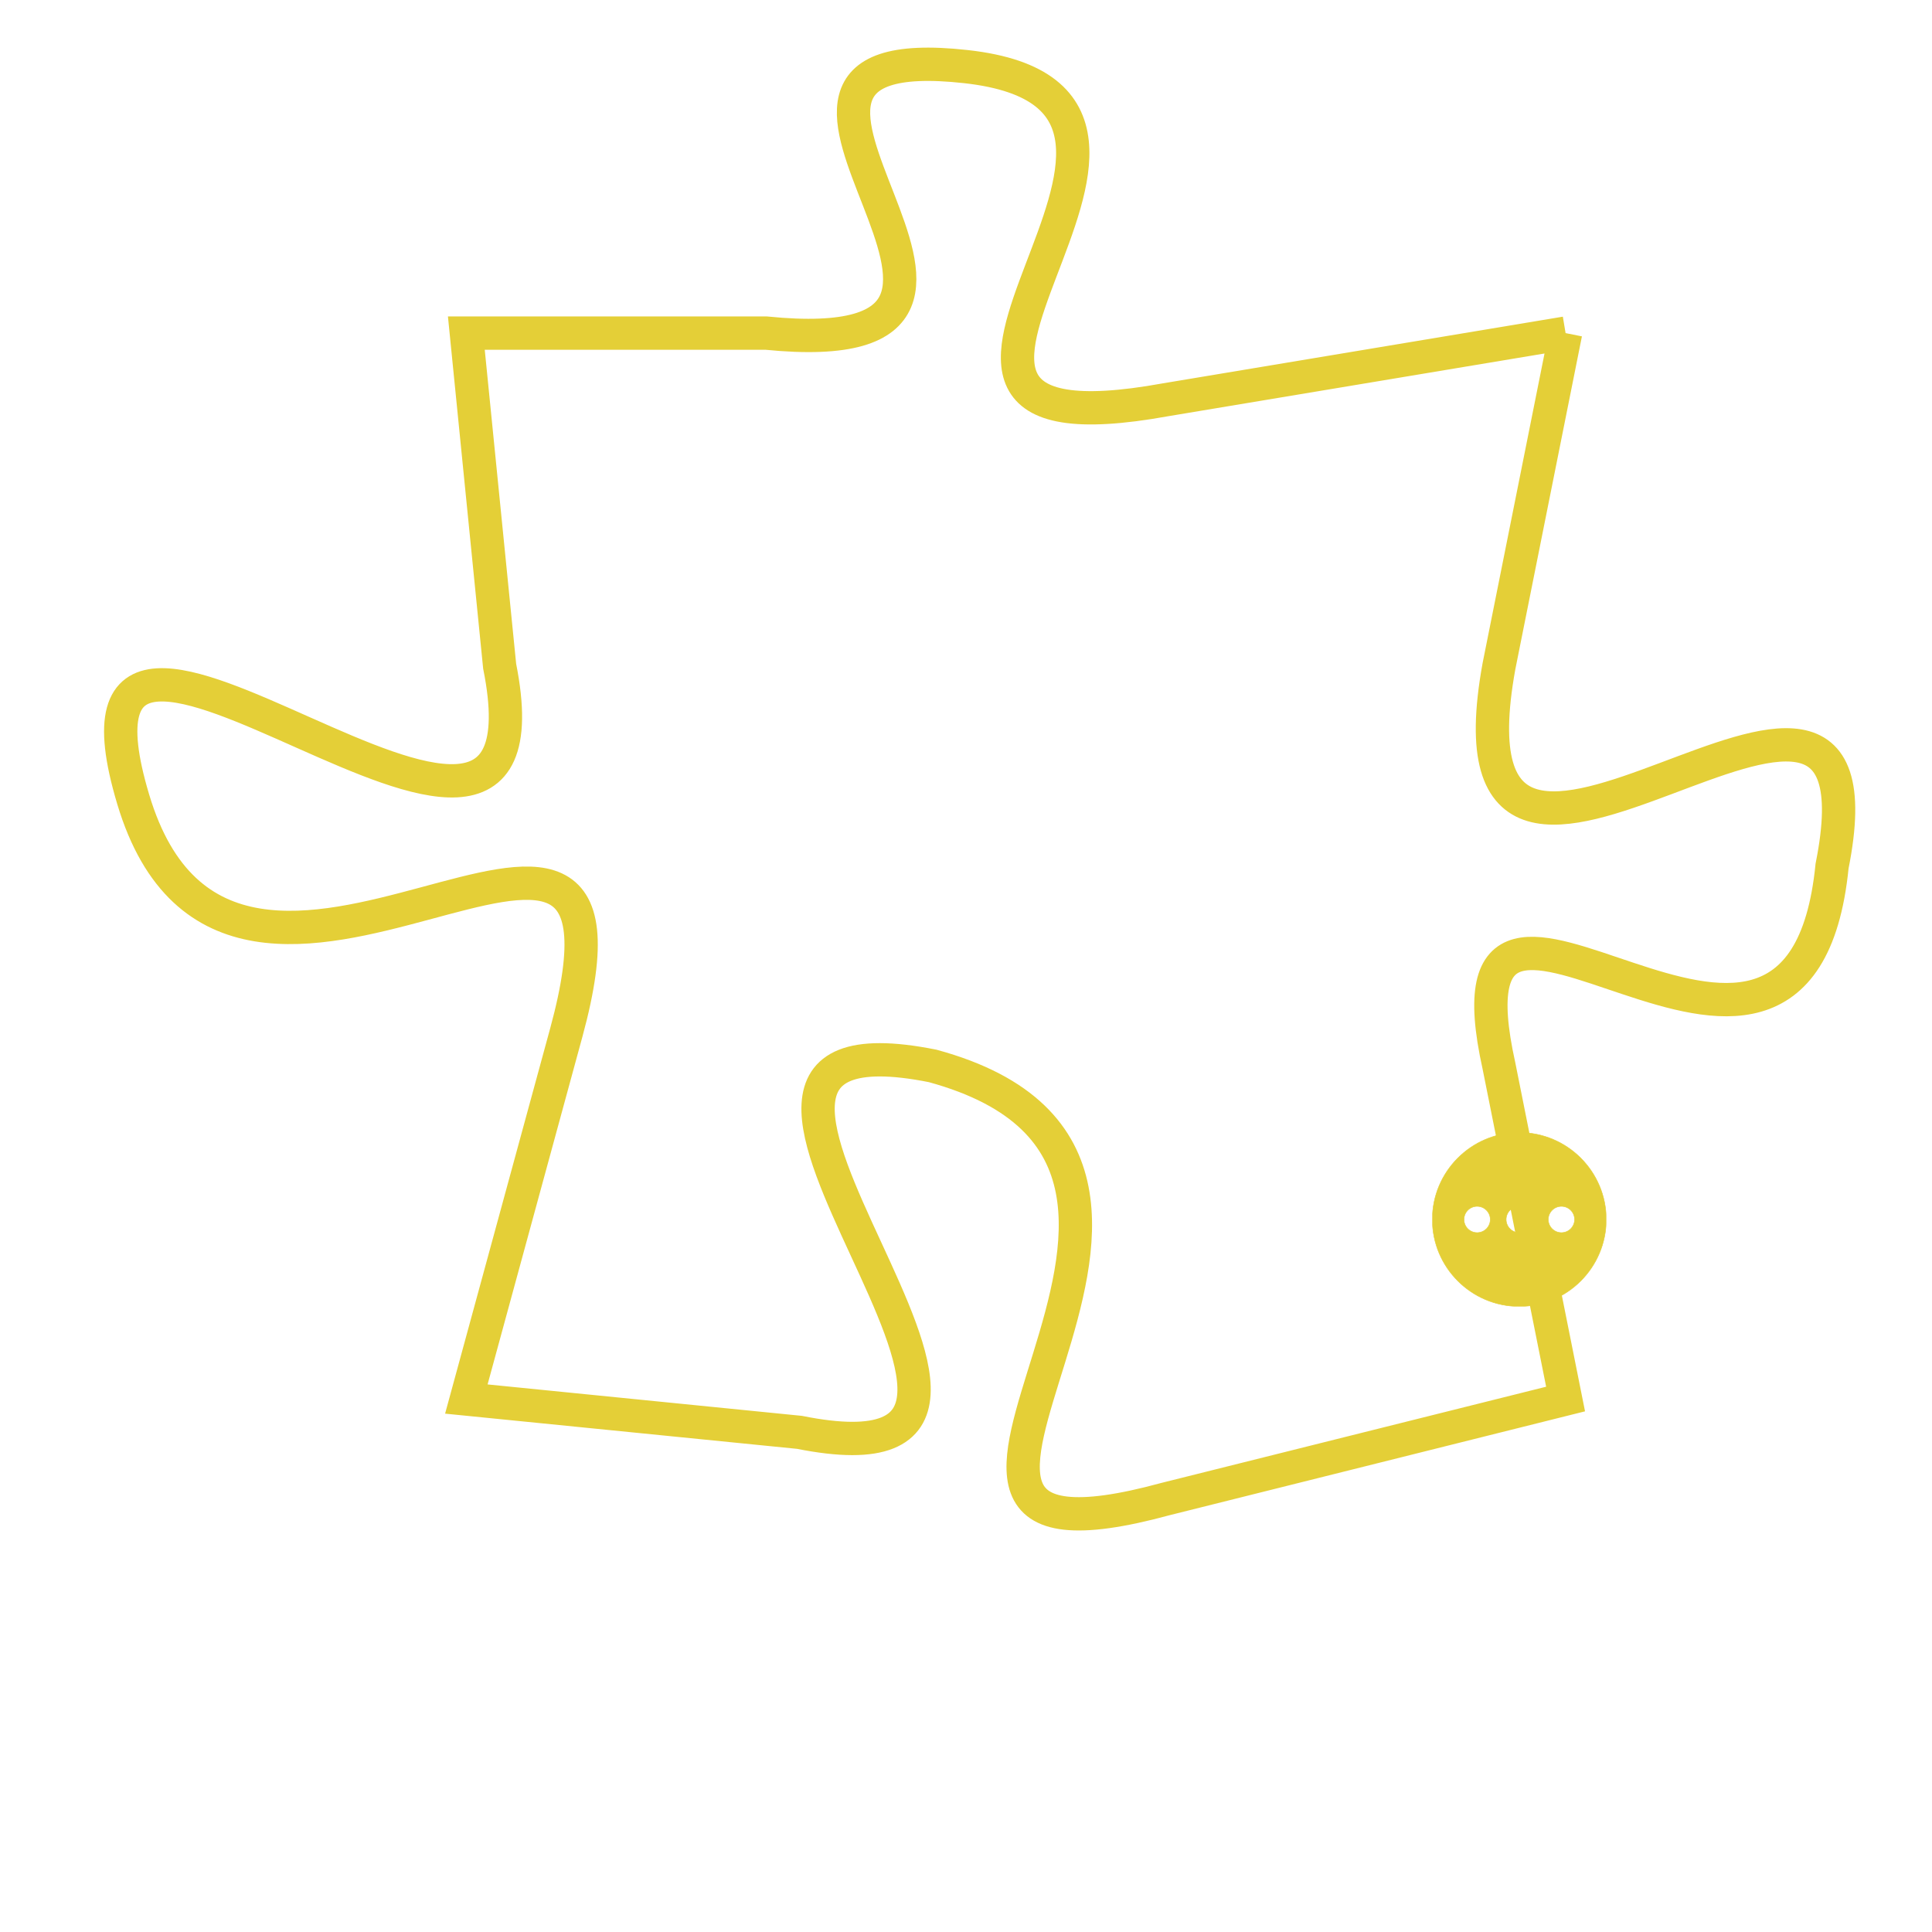 <svg version="1.1" xmlns="http://www.w3.org/2000/svg" xmlns:xlink="http://www.w3.org/1999/xlink" fill="transparent" x="0" y="0" width="350" height="350" preserveAspectRatio="xMinYMin slice"><style type="text/css">.links{fill:transparent;stroke: #E4CF37;}.links:hover{fill:#63D272; opacity:0.4;}</style><defs><g id="allt"><path id="t8373" d="M1782,2048 L1770,2050 C1759,2052 1773,2041 1764,2040 C1755,2039 1768,2049 1758,2048 L1749,2048 1749,2048 L1750,2058 C1752,2068 1736,2052 1739,2062 C1742,2072 1755,2058 1752,2069 L1749,2080 1749,2080 L1759,2081 C1769,2083 1753,2068 1763,2070 C1774,2073 1759,2086 1770,2083 L1782,2080 1782,2080 L1780,2070 C1778,2061 1789,2074 1790,2064 C1792,2054 1778,2069 1780,2058 L1782,2048"/></g><clipPath id="c" clipRule="evenodd" fill="transparent"><use href="#t8373"/></clipPath></defs><svg viewBox="1735 2038 58 49" preserveAspectRatio="xMinYMin meet"><svg width="4380" height="2430"><g><image crossorigin="anonymous" x="0" y="0" href="https://nftpuzzle.license-token.com/assets/completepuzzle.svg" width="100%" height="100%" /><g class="links"><use href="#t8373"/></g></g></svg><svg x="1778" y="2072" height="9%" width="9%" viewBox="0 0 330 330"><g><a xlink:href="https://nftpuzzle.license-token.com/" class="links"><title>See the most innovative NFT based token software licensing project</title><path fill="#E4CF37" id="more" d="M165,0C74.019,0,0,74.019,0,165s74.019,165,165,165s165-74.019,165-165S255.981,0,165,0z M85,190 c-13.785,0-25-11.215-25-25s11.215-25,25-25s25,11.215,25,25S98.785,190,85,190z M165,190c-13.785,0-25-11.215-25-25 s11.215-25,25-25s25,11.215,25,25S178.785,190,165,190z M245,190c-13.785,0-25-11.215-25-25s11.215-25,25-25 c13.785,0,25,11.215,25,25S258.785,190,245,190z"></path></a></g></svg></svg></svg>